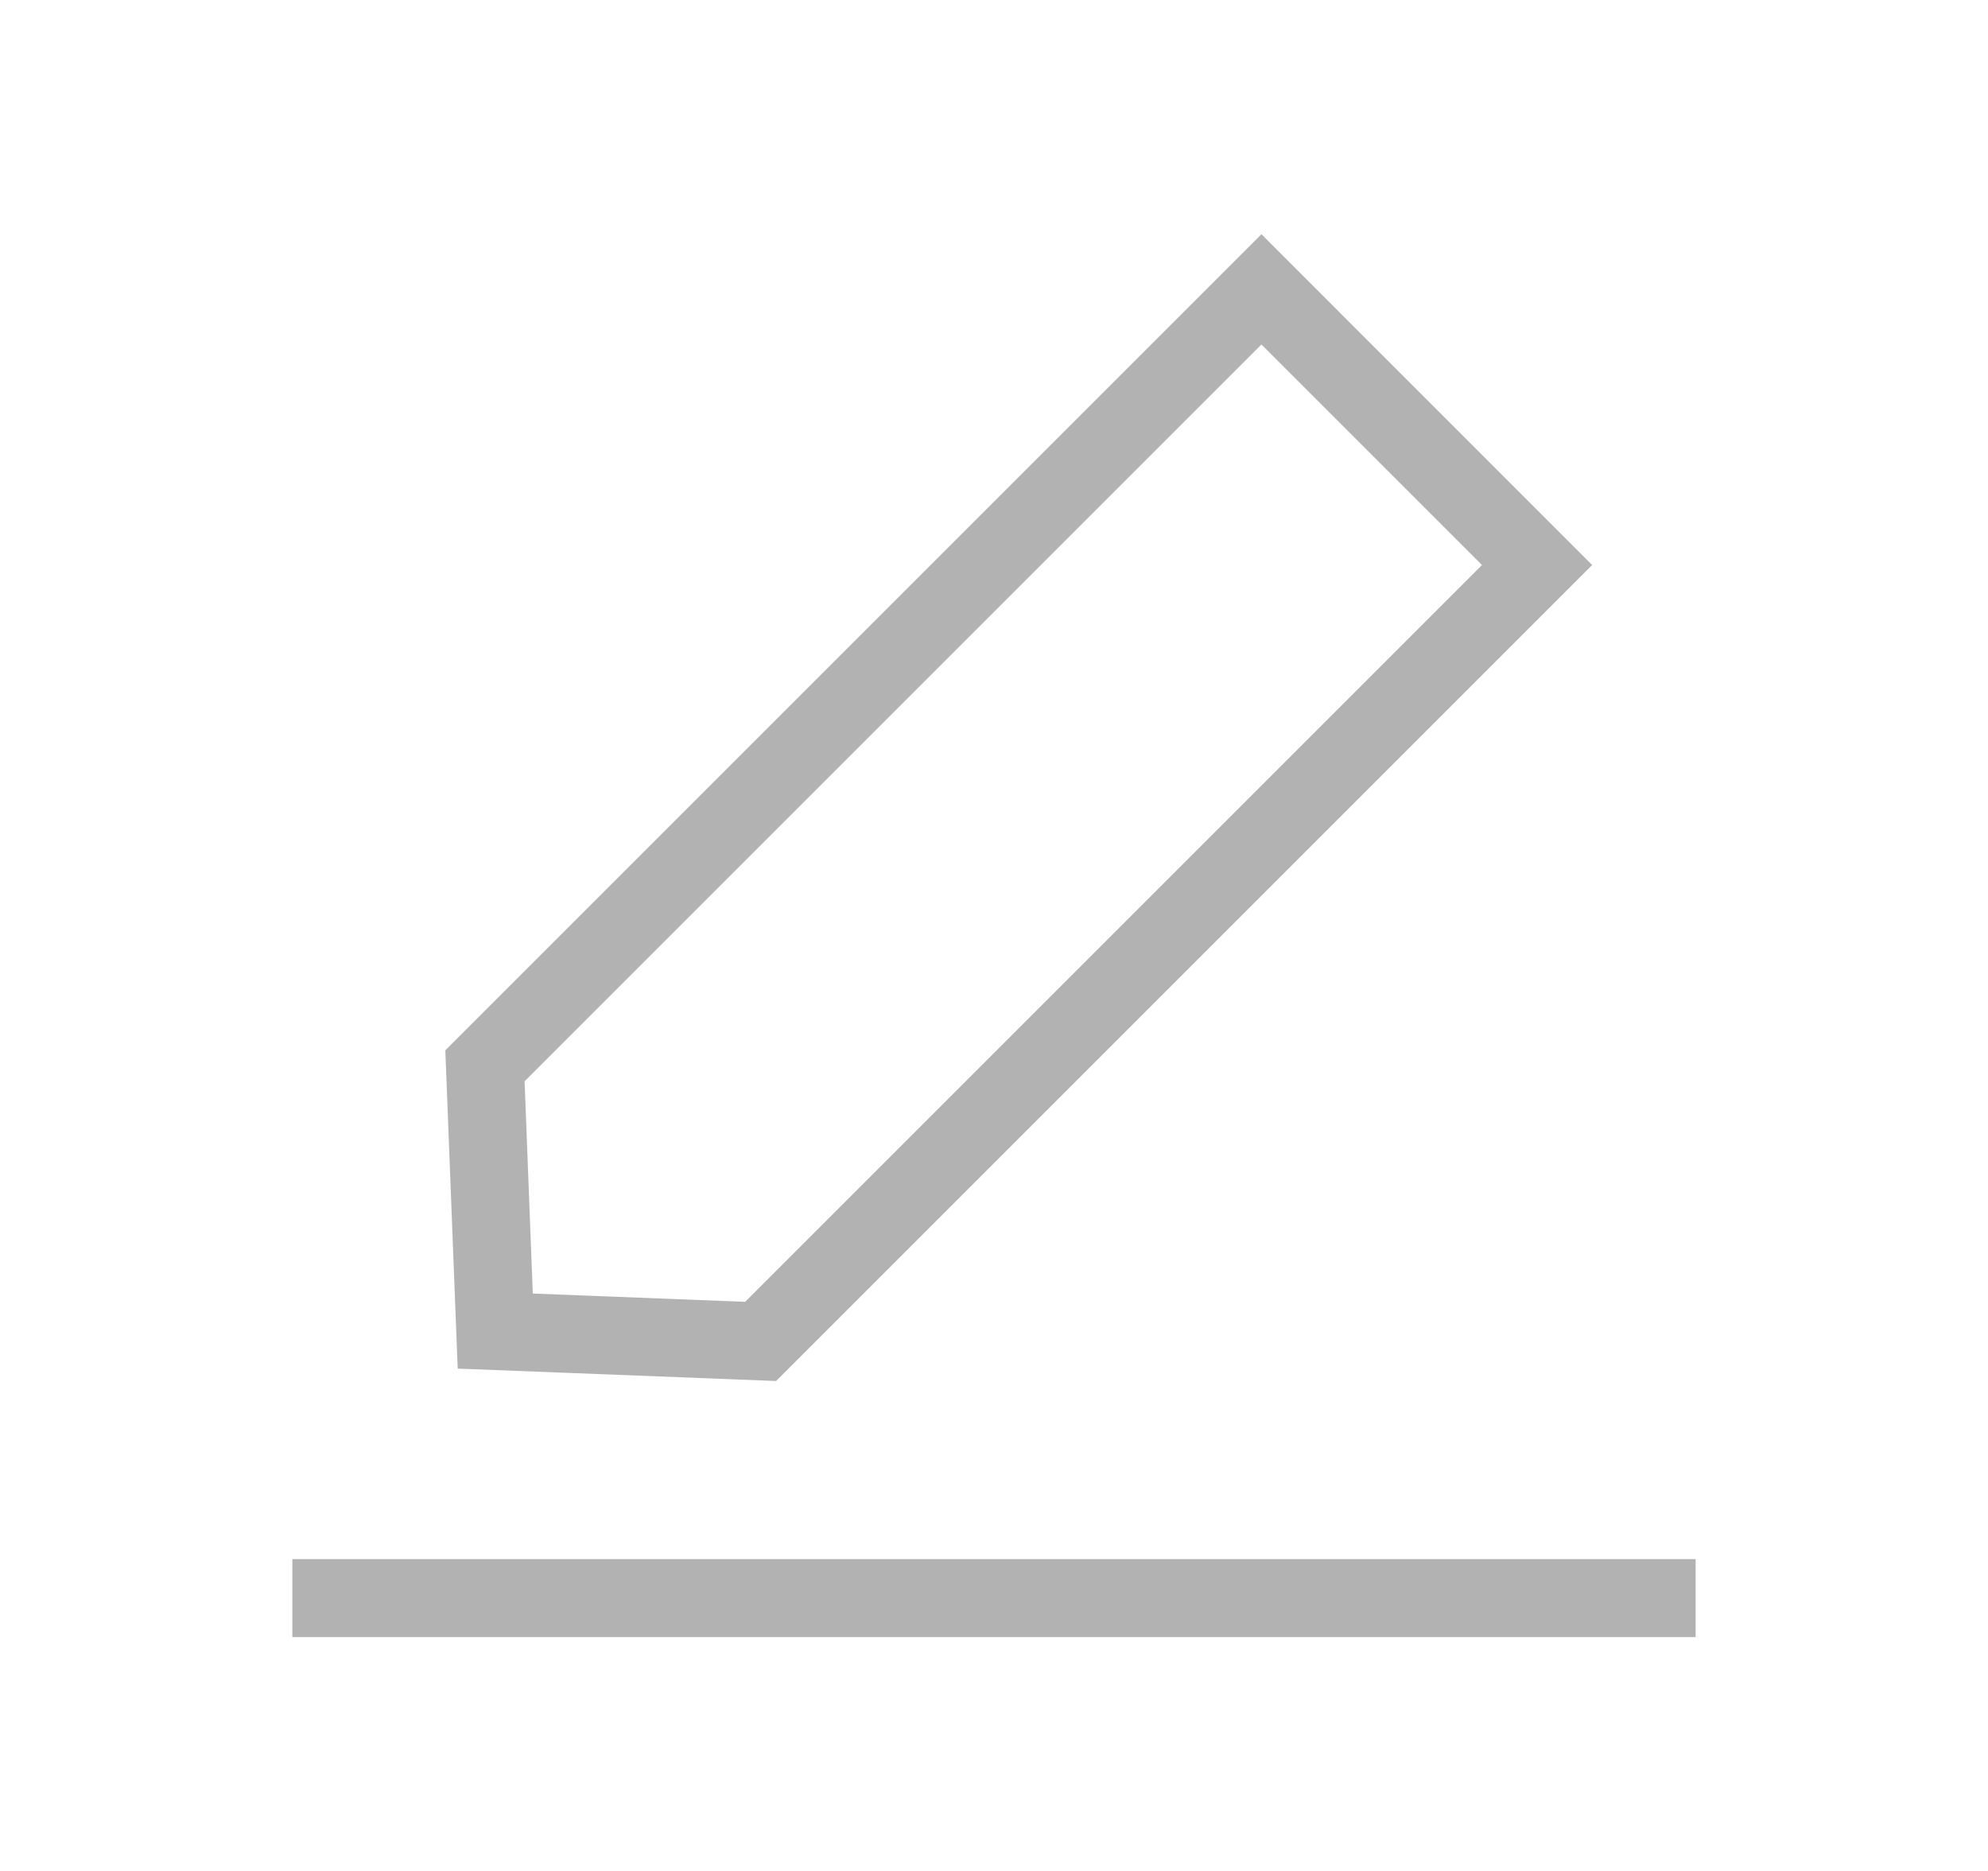 <svg width="17" height="16" viewBox="0 0 17 16" fill="none" xmlns="http://www.w3.org/2000/svg">
  <path d="M3.914 11.704L6.637 11.81L13.615 4.832L10.787 2.003L3.808 8.982L3.914 11.704ZM4.556 11.062L4.486 9.247L10.787 2.946L12.673 4.832L6.372 11.133L4.556 11.062Z" fill="#B2B2B2"/>
  <path d="M2.5 14H14.5V13.333H2.5V14Z" fill="#B2B2B2"/>
  </svg>

